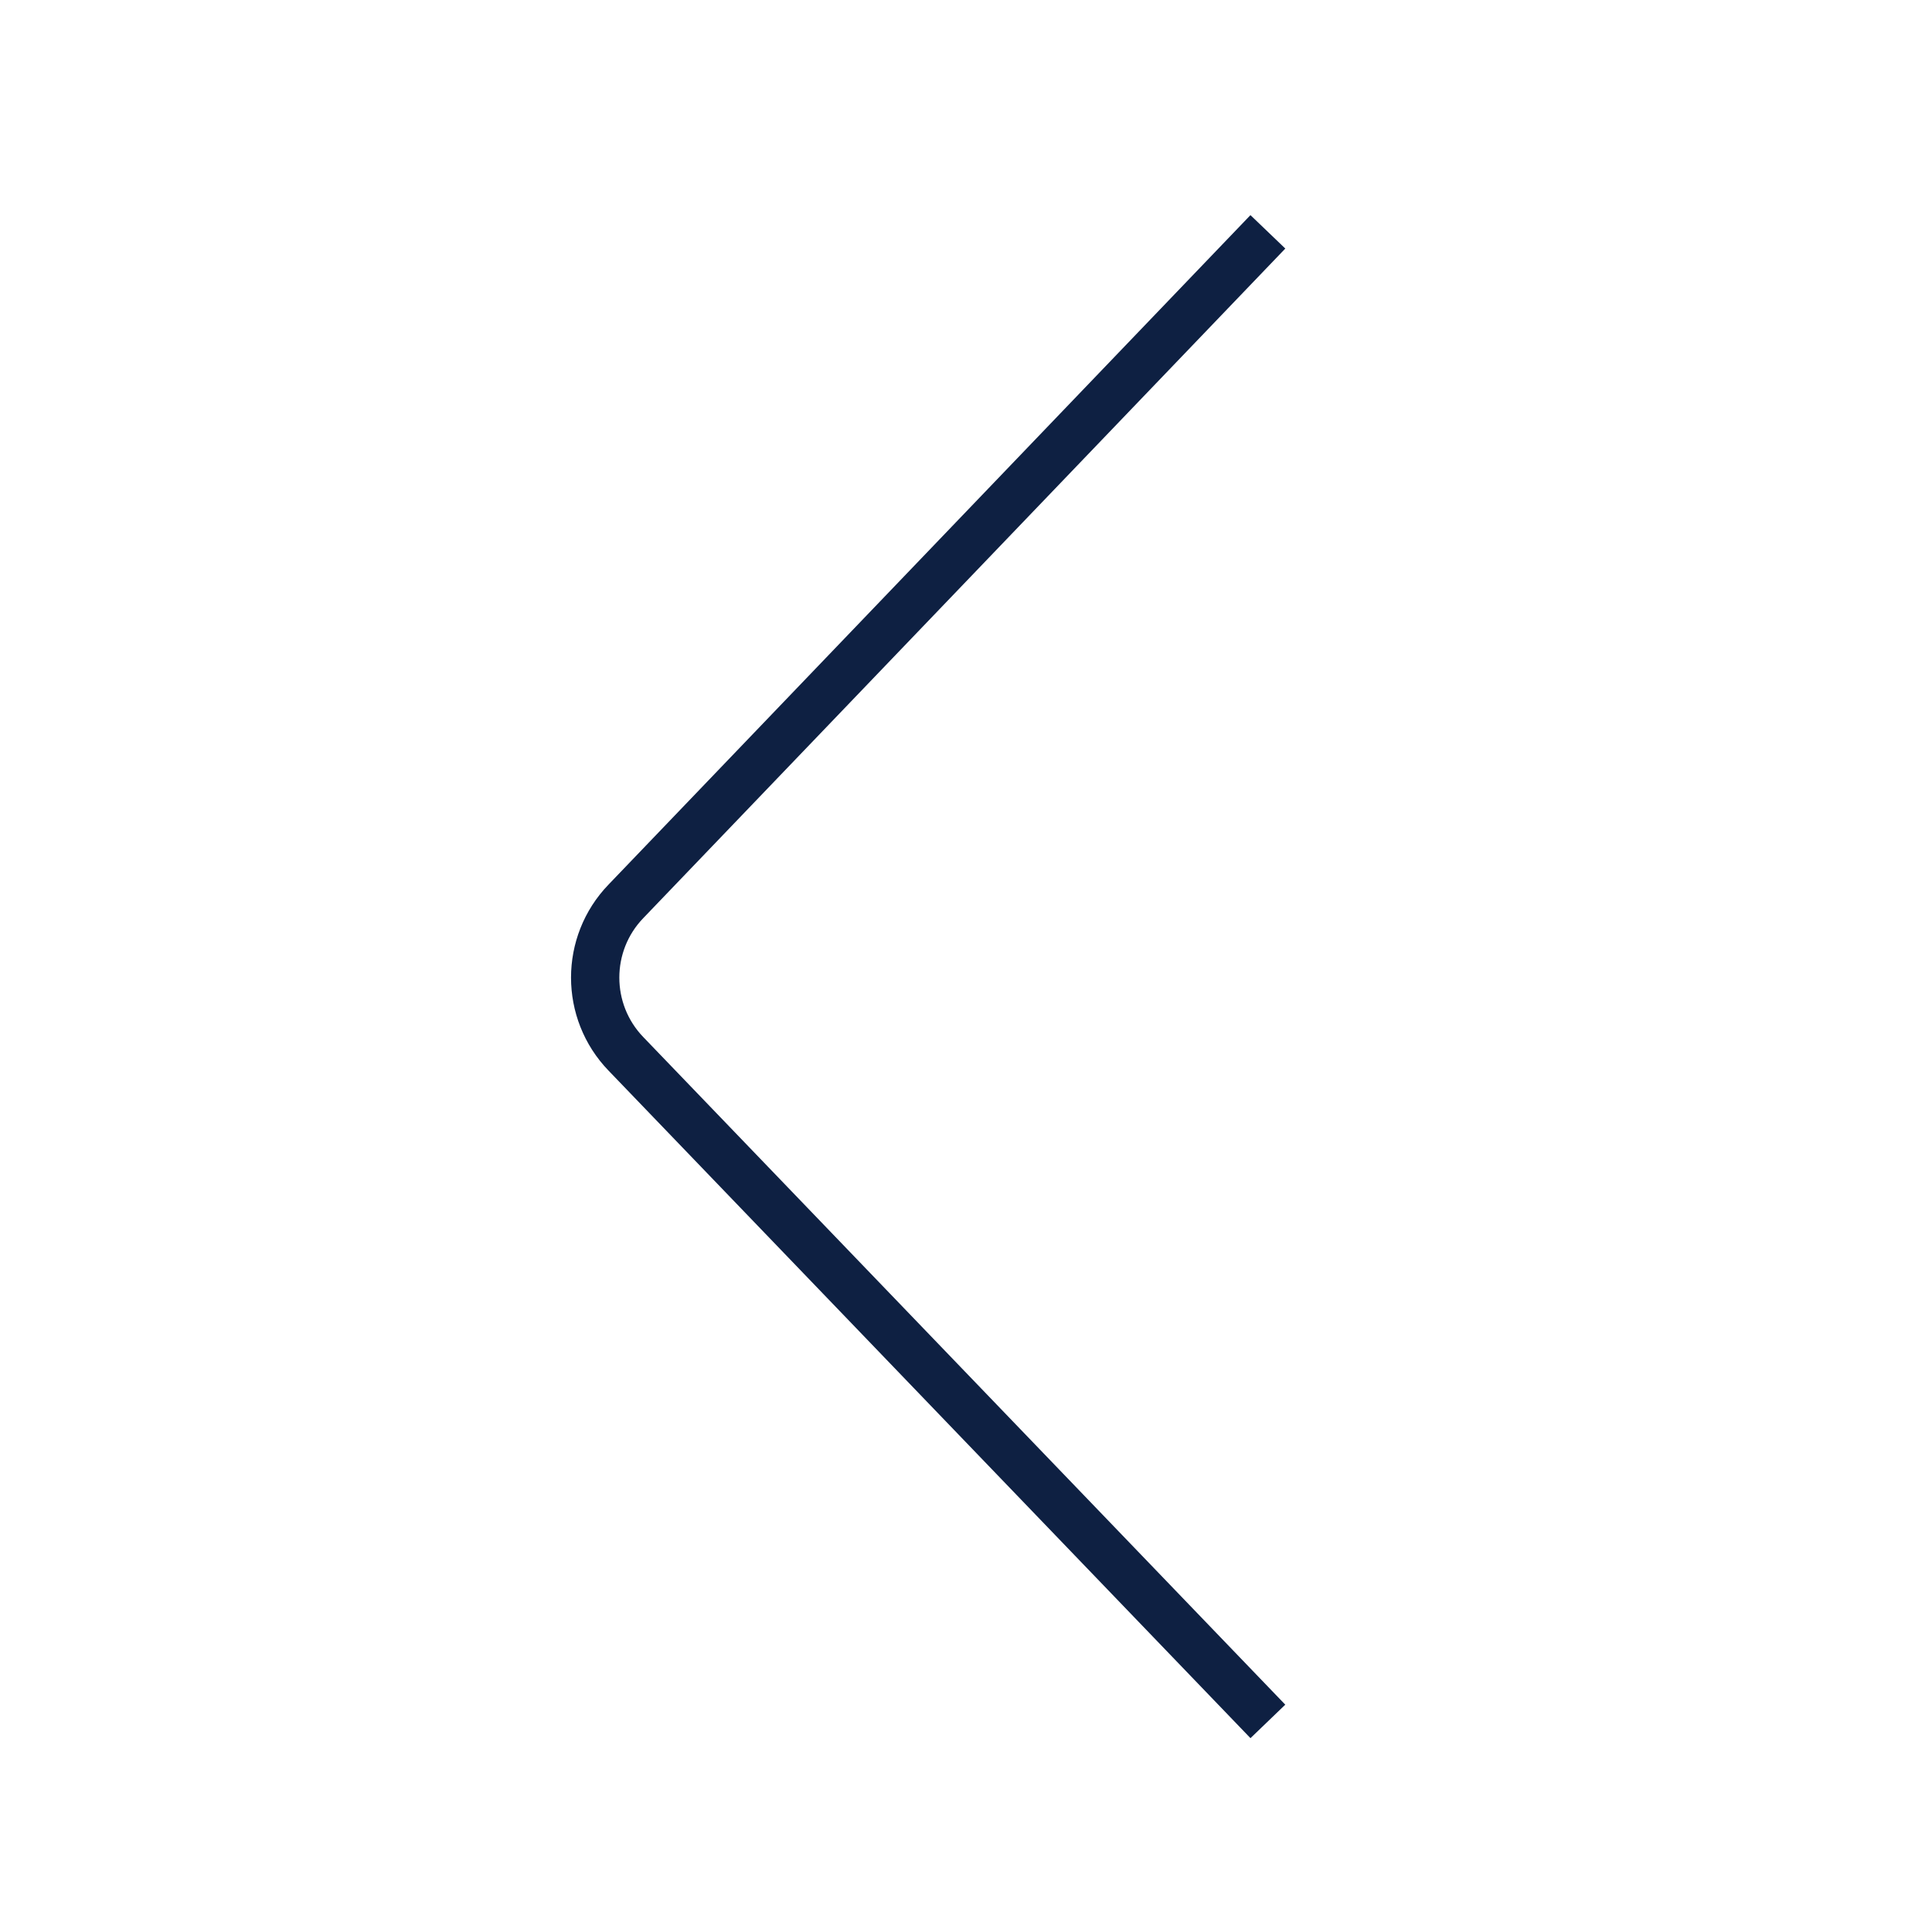 <svg width="40" height="40" viewBox="0 0 40 40" fill="none" xmlns="http://www.w3.org/2000/svg">
<path d="M26.25 4.8L12.96 18.66C12.11 19.54 12.11 20.94 12.96 21.82L26.25 35.64" stroke="#0E2042" strokeWidth="1.5" strokeLinecap="round" strokeLinejoin="round"/>
</svg>
